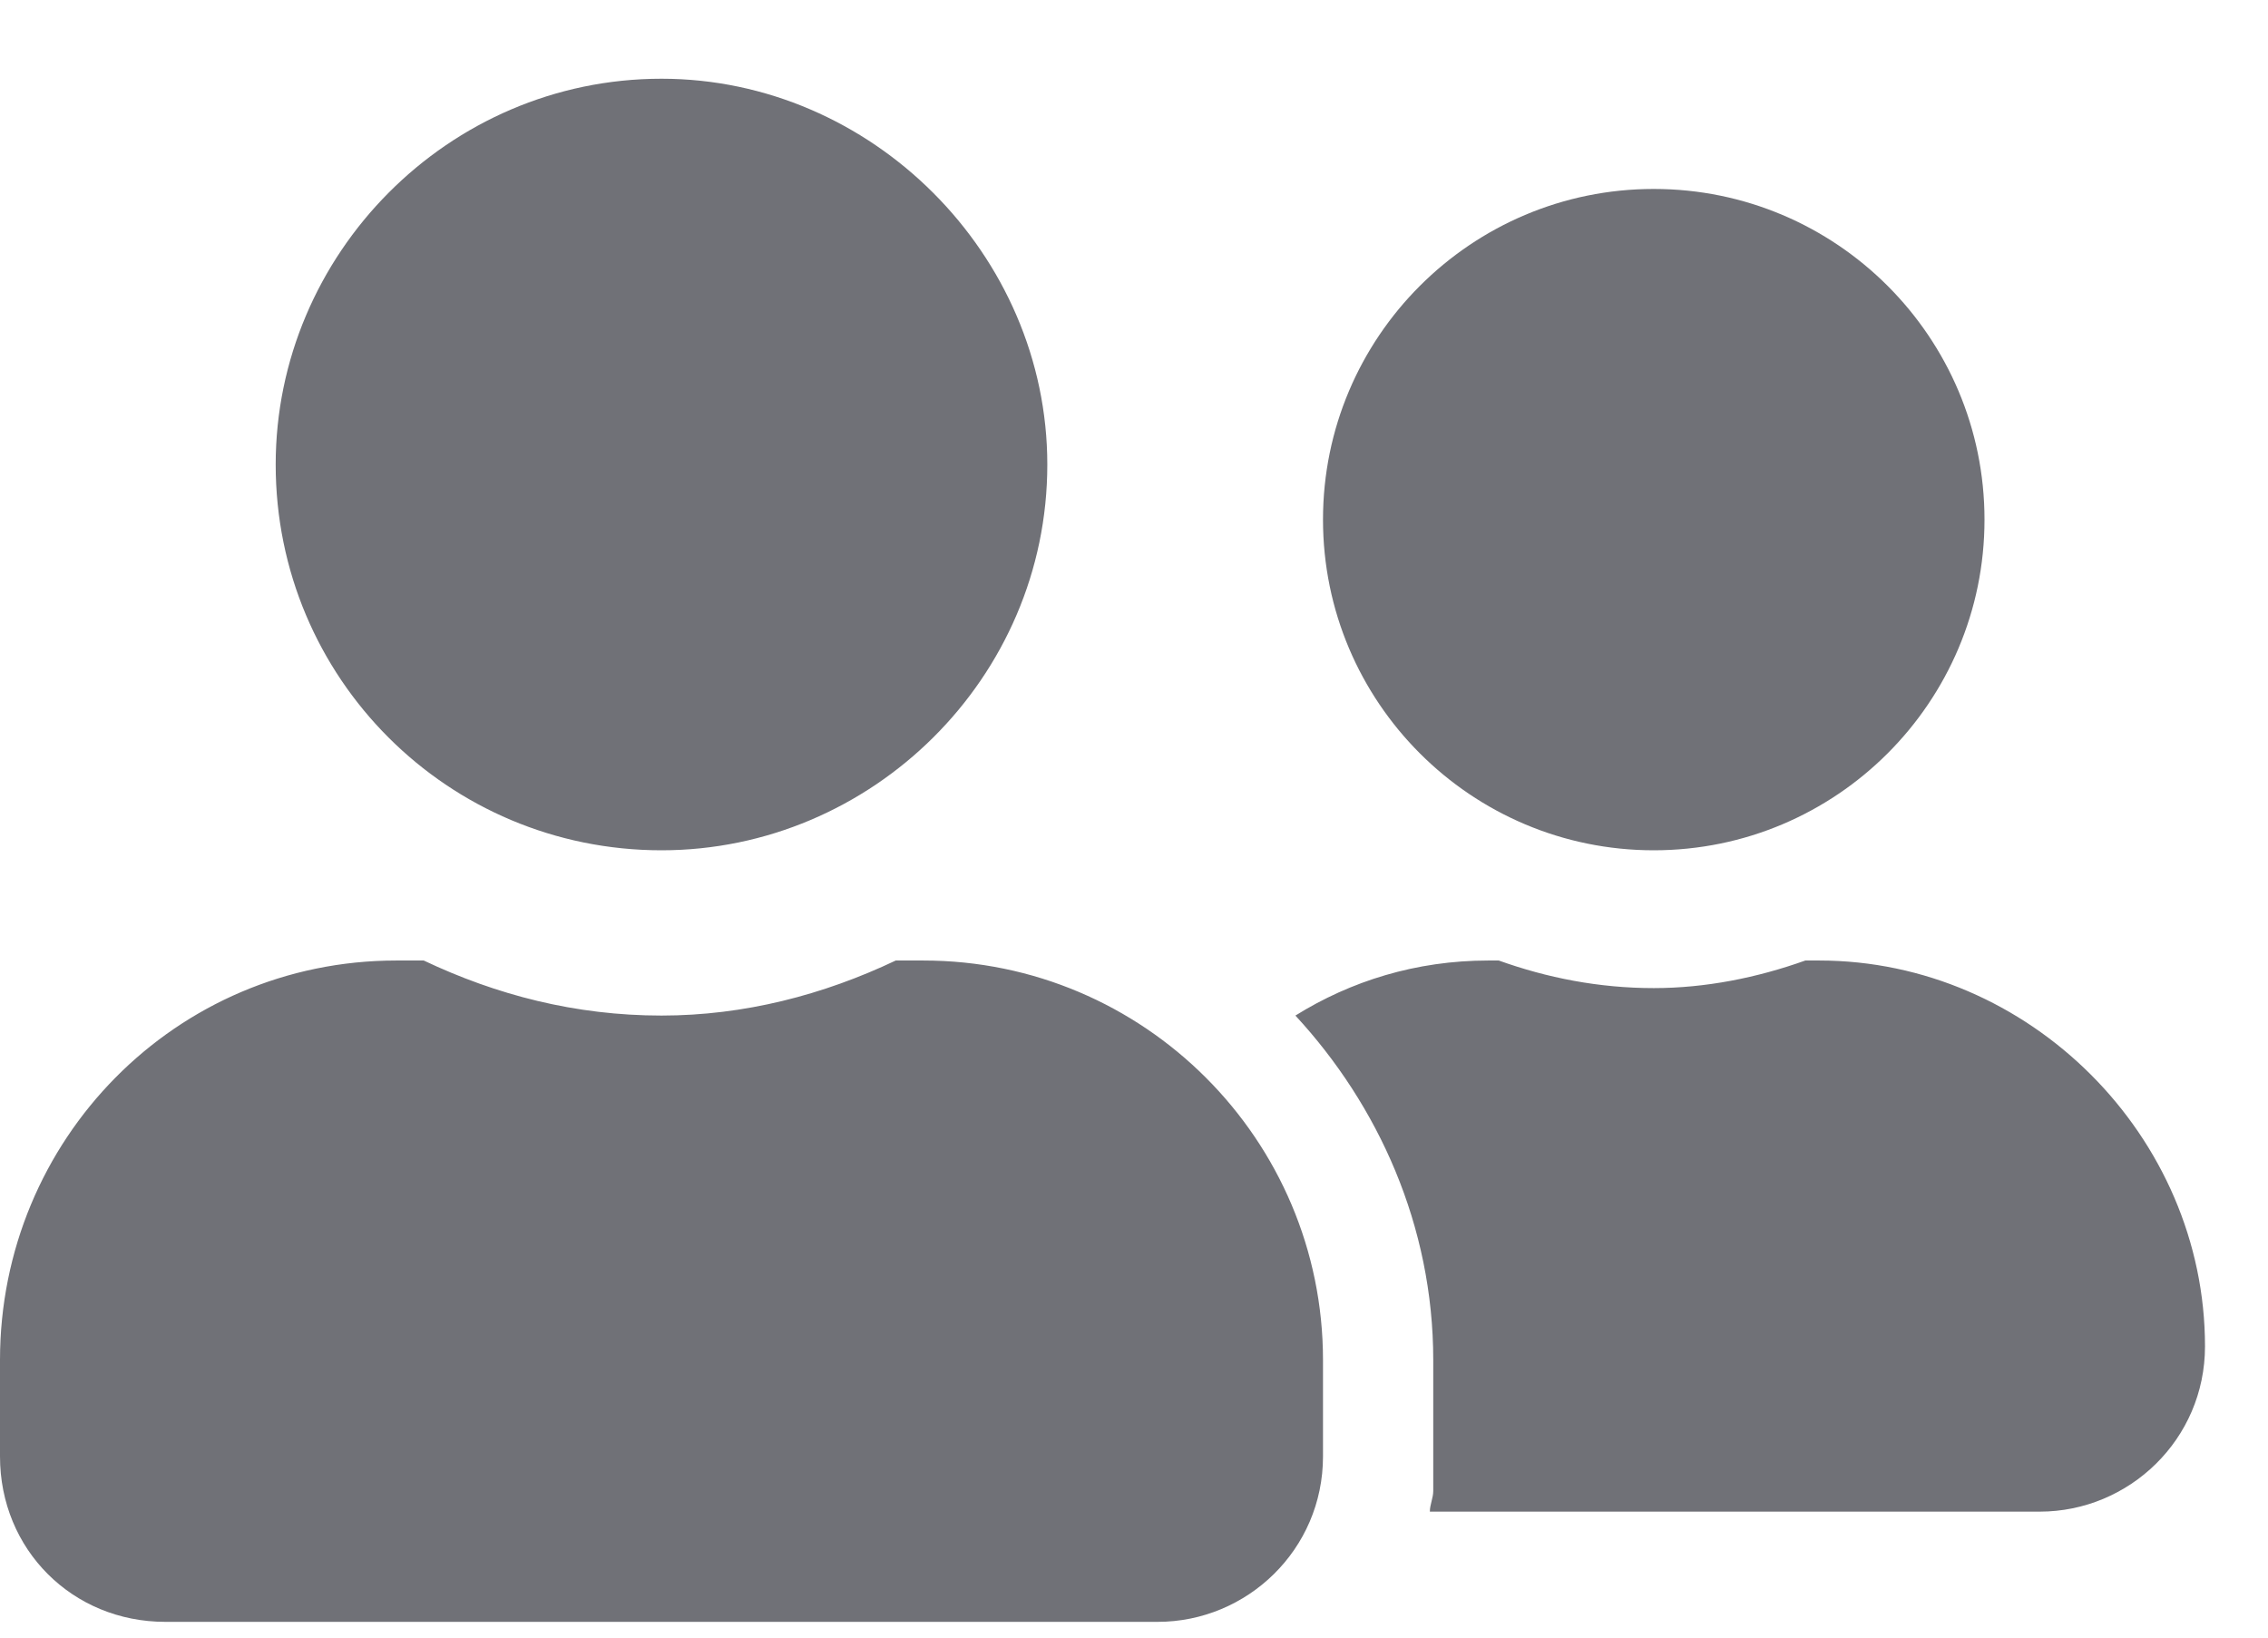 <svg width="18" height="13" viewBox="0 0 18 13" fill="none" xmlns="http://www.w3.org/2000/svg">
<path d="M5.25 6.75C6.918 6.75 8.312 5.383 8.312 3.688C8.312 2.02 6.918 0.625 5.25 0.625C3.555 0.625 2.188 2.02 2.188 3.688C2.188 5.383 3.555 6.75 5.25 6.75ZM7.328 7.625H7.109C6.535 7.898 5.906 8.062 5.25 8.062C4.566 8.062 3.938 7.898 3.363 7.625H3.145C1.395 7.625 0 9.047 0 10.797V11.562C0 12.301 0.574 12.875 1.312 12.875H9.188C9.898 12.875 10.5 12.301 10.5 11.562V10.797C10.5 9.047 9.078 7.625 7.328 7.625ZM13.125 6.75C14.574 6.75 15.75 5.574 15.75 4.125C15.75 2.676 14.574 1.5 13.125 1.5C11.676 1.5 10.5 2.676 10.5 4.125C10.5 5.574 11.676 6.75 13.125 6.75ZM14.438 7.625H14.328C13.945 7.762 13.535 7.844 13.125 7.844C12.688 7.844 12.277 7.762 11.895 7.625H11.812C11.238 7.625 10.719 7.789 10.281 8.062C10.938 8.773 11.375 9.73 11.375 10.797V11.836C11.375 11.891 11.348 11.945 11.348 12H16.188C16.898 12 17.5 11.426 17.5 10.688C17.5 9.02 16.105 7.625 14.438 7.625Z" fill="#707177"/>
</svg>
